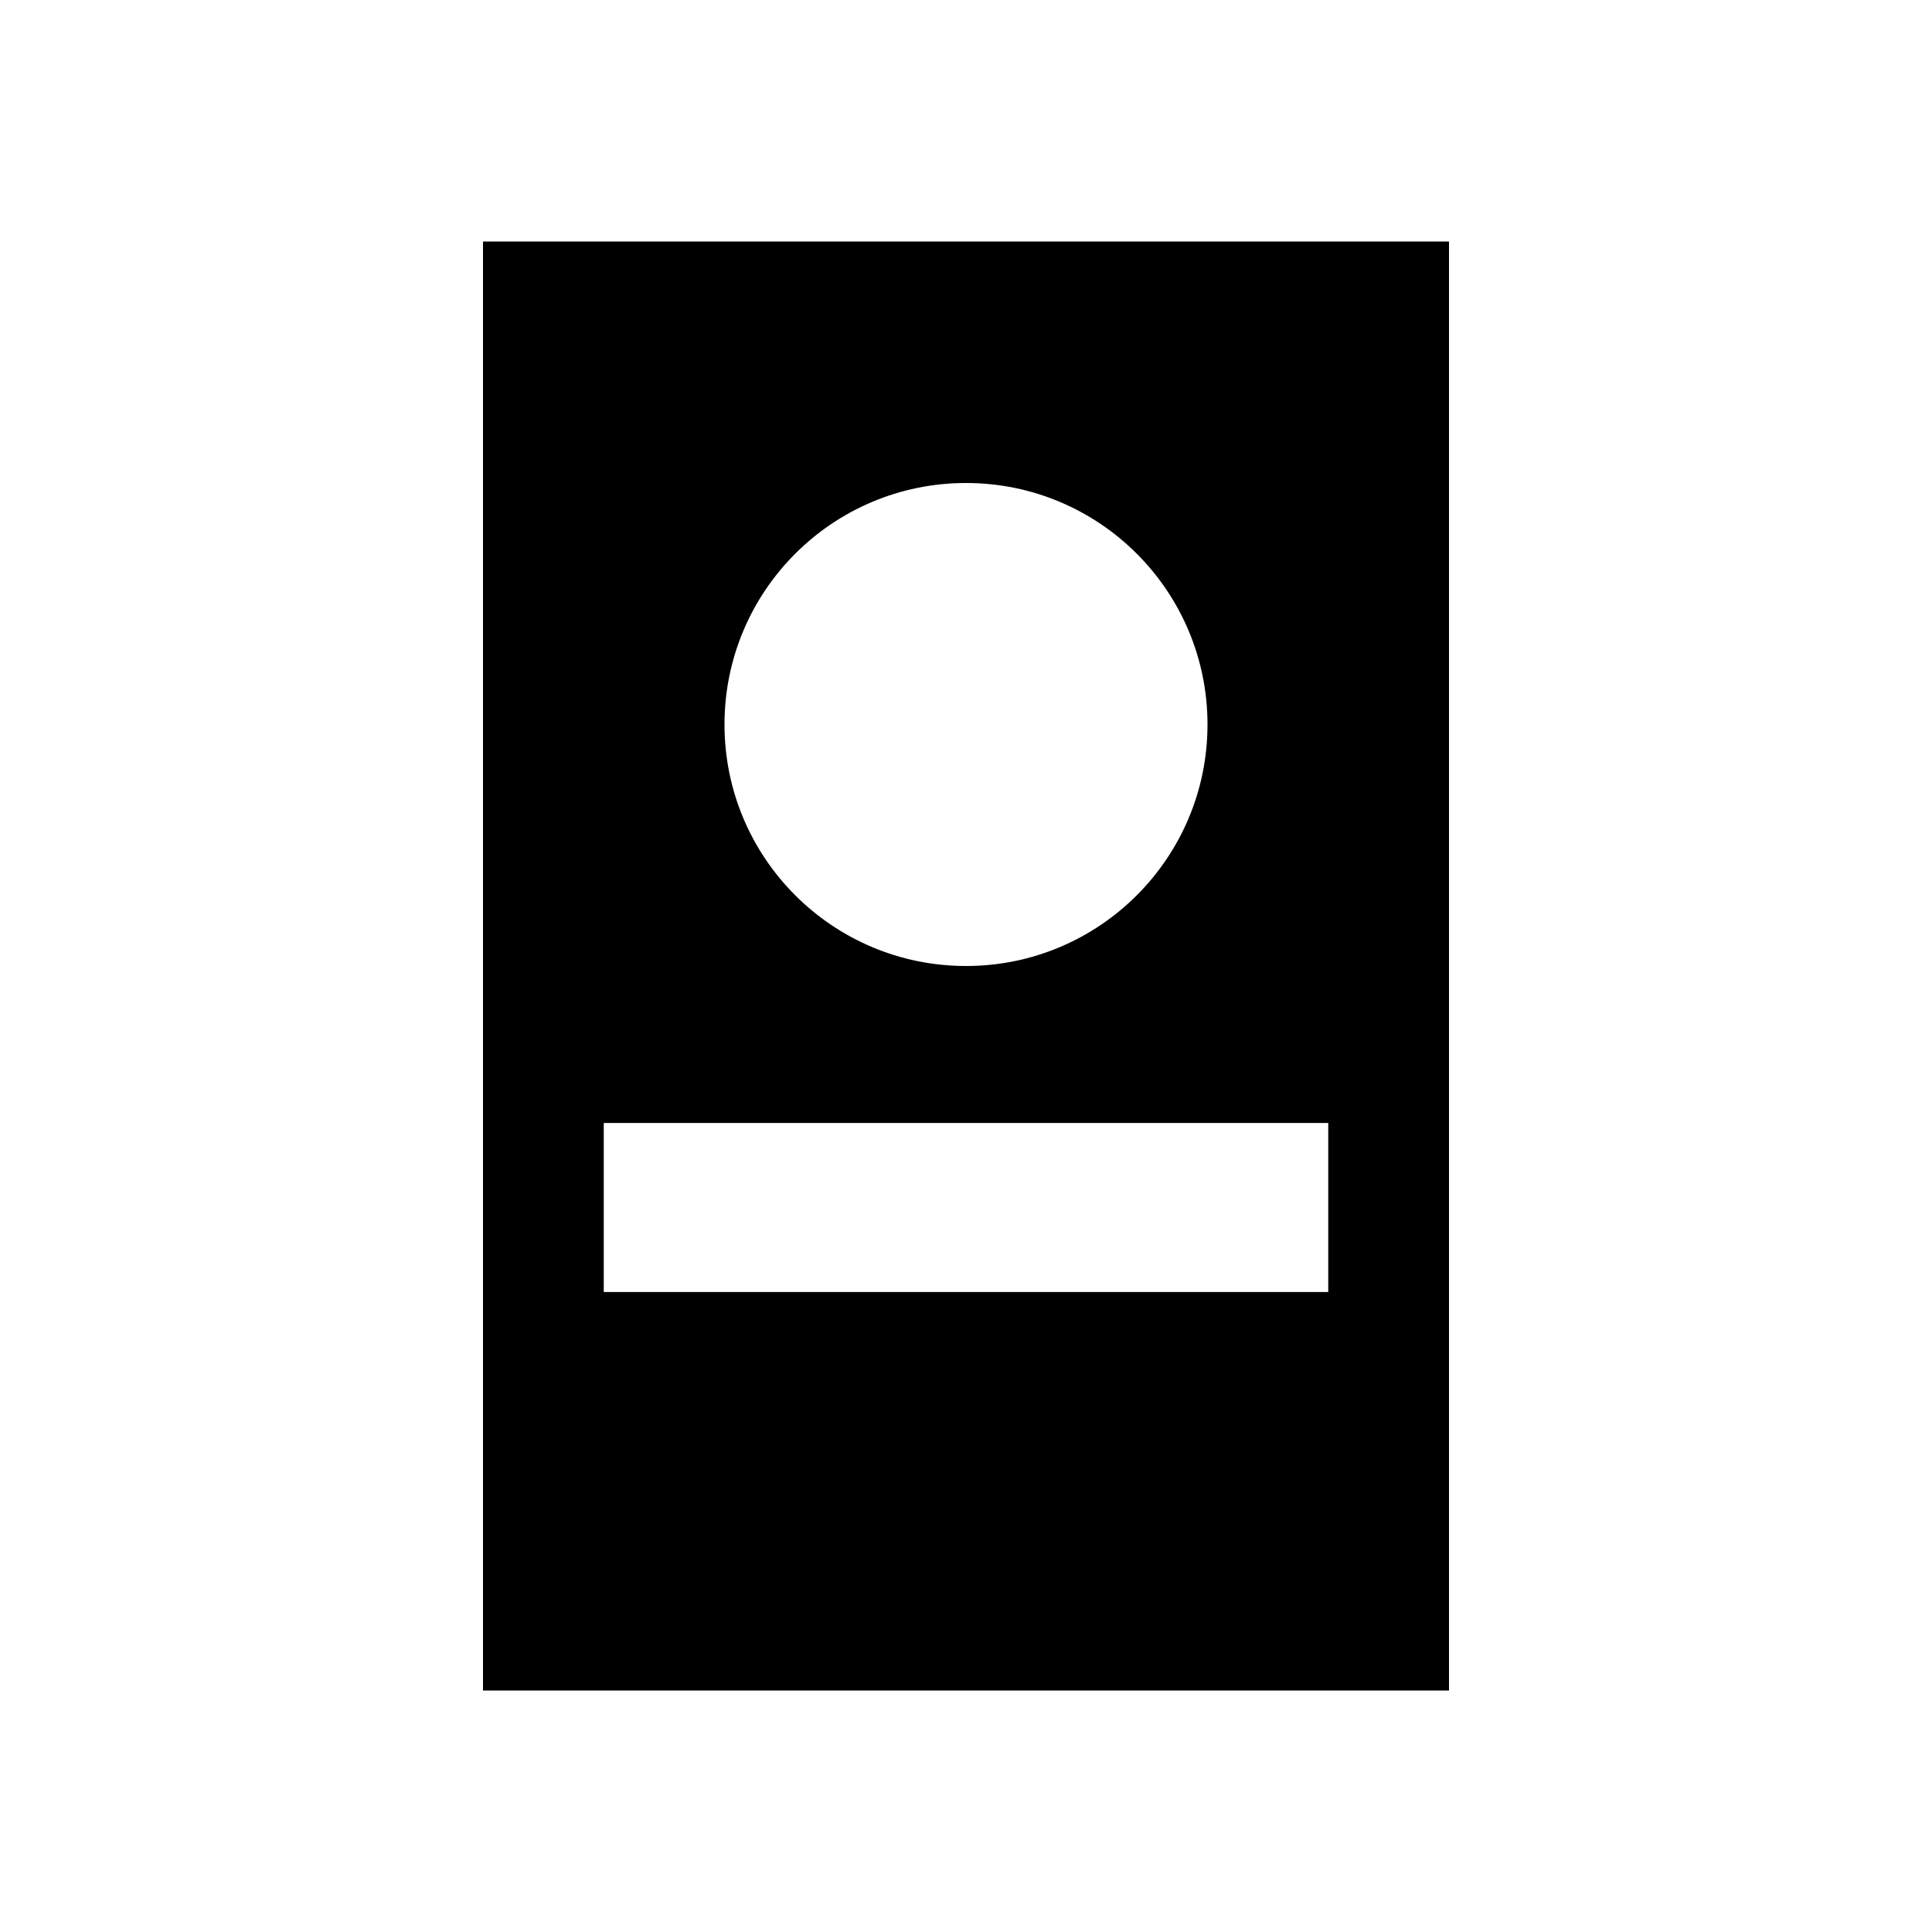 <svg width="16" height="16" viewBox="0 0 16 16" fill="none" xmlns="http://www.w3.org/2000/svg">
<g id="icons-16/player card">
<path id="Subtract" fill-rule="evenodd" clip-rule="evenodd" d="M12 2H4V14H12V2ZM10 6C10 7.105 9.105 8 8 8C6.895 8 6 7.105 6 6C6 4.895 6.895 4 8 4C9.105 4 10 4.895 10 6ZM5 10.7V9.3H11V10.7H5Z" fill="black"/>
</g>
</svg>
